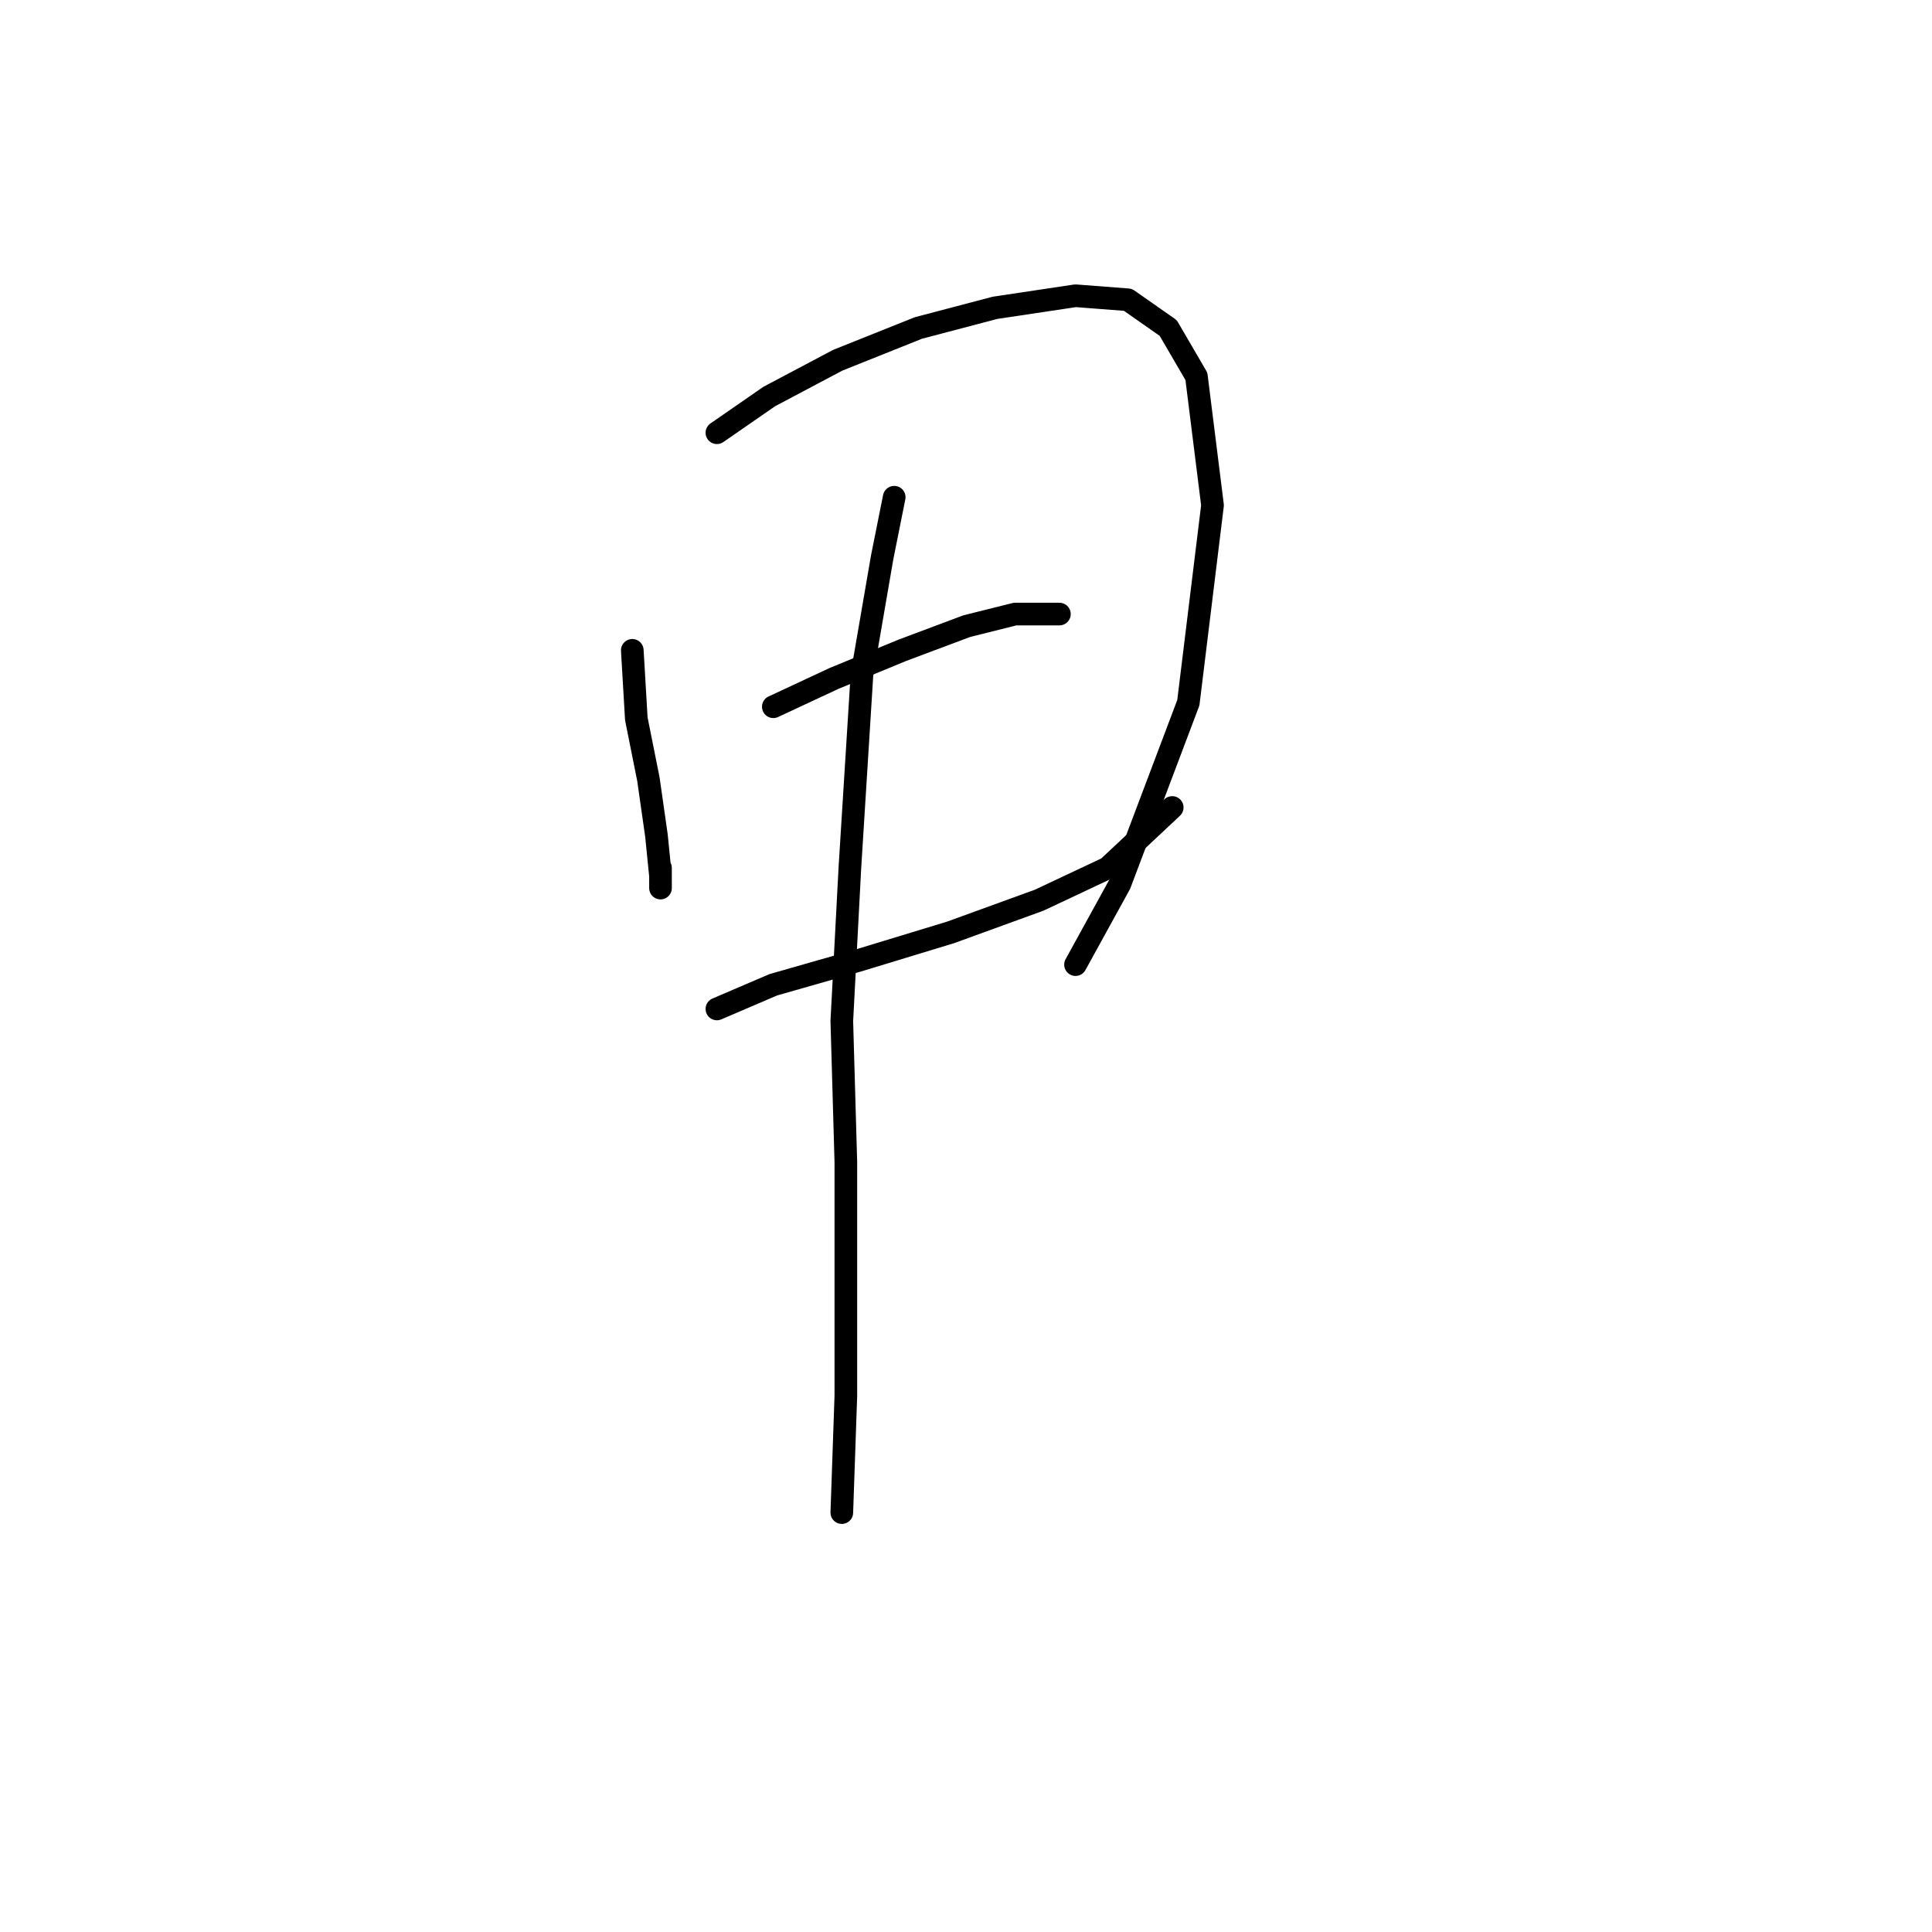 <?xml version="1.0" standalone="no"?>
    <svg width="256" height="256" xmlns="http://www.w3.org/2000/svg" version="1.1">
    <polyline stroke="black" stroke-width="3" stroke-linecap="round" fill="transparent" stroke-linejoin="round" points="83.782 86.172 84.316 95.249 85.918 103.257 86.985 110.732 87.519 116.071 87.519 117.673 87.519 115.003 87.519 115.003 " />
        <polyline stroke="black" stroke-width="3" stroke-linecap="round" fill="transparent" stroke-linejoin="round" points="94.994 57.341 101.935 52.536 111.011 47.731 121.689 43.46 131.834 40.79 142.512 39.188 149.453 39.722 154.792 43.46 158.529 49.867 160.665 66.952 157.461 93.113 148.385 117.139 142.512 127.817 142.512 127.817 " />
        <polyline stroke="black" stroke-width="3" stroke-linecap="round" fill="transparent" stroke-linejoin="round" points="102.469 93.647 110.477 89.91 119.554 86.172 128.096 82.969 134.503 81.367 140.376 81.367 140.376 81.367 " />
        <polyline stroke="black" stroke-width="3" stroke-linecap="round" fill="transparent" stroke-linejoin="round" points="94.994 133.69 102.469 130.487 113.681 127.283 125.961 123.546 137.707 119.275 146.783 115.003 155.326 106.995 155.326 106.995 " />
        <polyline stroke="black" stroke-width="3" stroke-linecap="round" fill="transparent" stroke-linejoin="round" points="118.486 65.884 116.884 73.892 114.215 89.376 112.613 115.003 111.545 135.292 112.079 153.979 112.079 169.996 112.079 184.945 111.545 200.428 111.545 200.428 " />
        </svg>